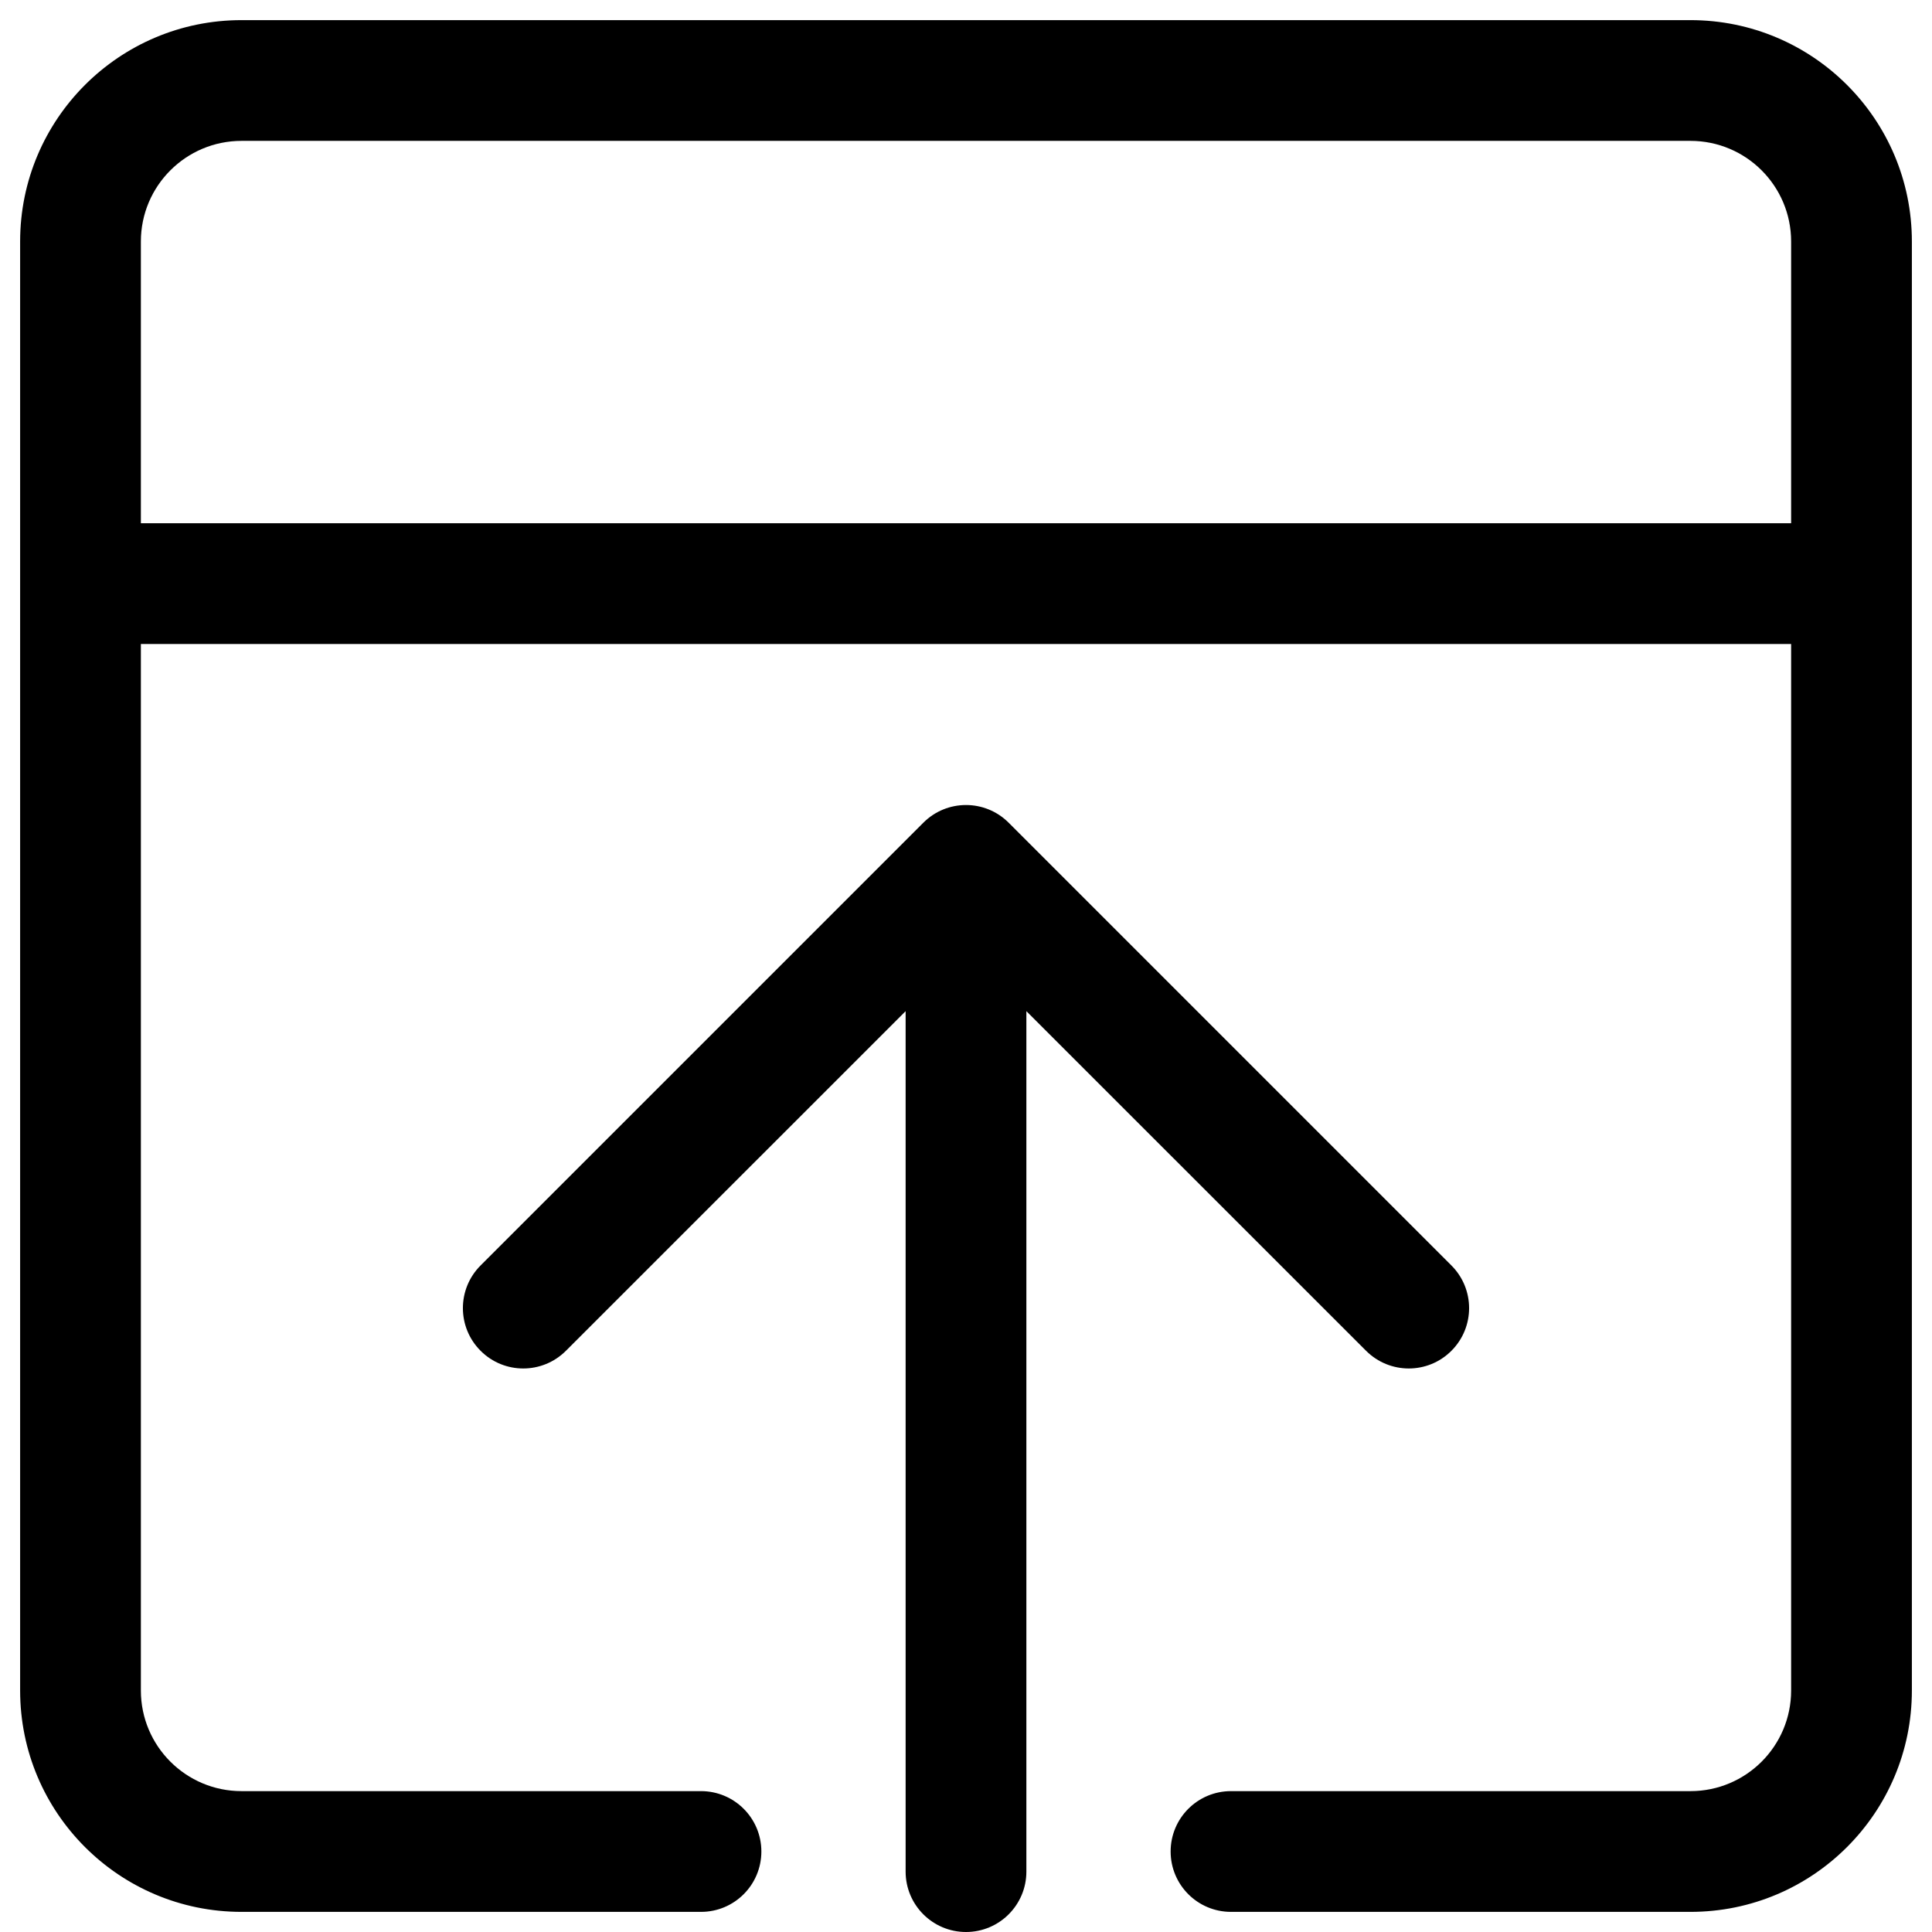 <svg xmlns="http://www.w3.org/2000/svg" viewBox="0 0 24 24"><path fill="currentColor" fill-rule="evenodd" d="M0.25 3C0.25 1.481 1.481 0.25 3 0.25H21C22.519 0.25 23.75 1.481 23.75 3V21C23.75 22.519 22.519 23.75 21 23.75H15.292C14.877 23.75 14.542 23.414 14.542 23C14.542 22.586 14.877 22.25 15.292 22.25H21C21.69 22.25 22.25 21.69 22.25 21V8H1.75V21C1.75 21.69 2.31 22.25 3 22.25H8.708C9.123 22.25 9.458 22.586 9.458 23C9.458 23.414 9.123 23.75 8.708 23.75H3C1.481 23.75 0.25 22.519 0.25 21V3ZM22.25 3V6.5H1.75V3C1.75 2.31 2.31 1.75 3 1.75H21C21.69 1.75 22.25 2.31 22.25 3ZM12.53 10.22C12.237 9.927 11.763 9.927 11.47 10.22L5.97 15.72C5.677 16.013 5.677 16.487 5.97 16.78C6.263 17.073 6.737 17.073 7.03 16.78L11.25 12.561V23.25C11.25 23.664 11.586 24 12 24C12.414 24 12.75 23.664 12.75 23.25V12.561L16.97 16.78C17.263 17.073 17.738 17.073 18.03 16.78C18.323 16.487 18.323 16.013 18.03 15.72L12.53 10.22Z" clip-rule="evenodd"/></svg>